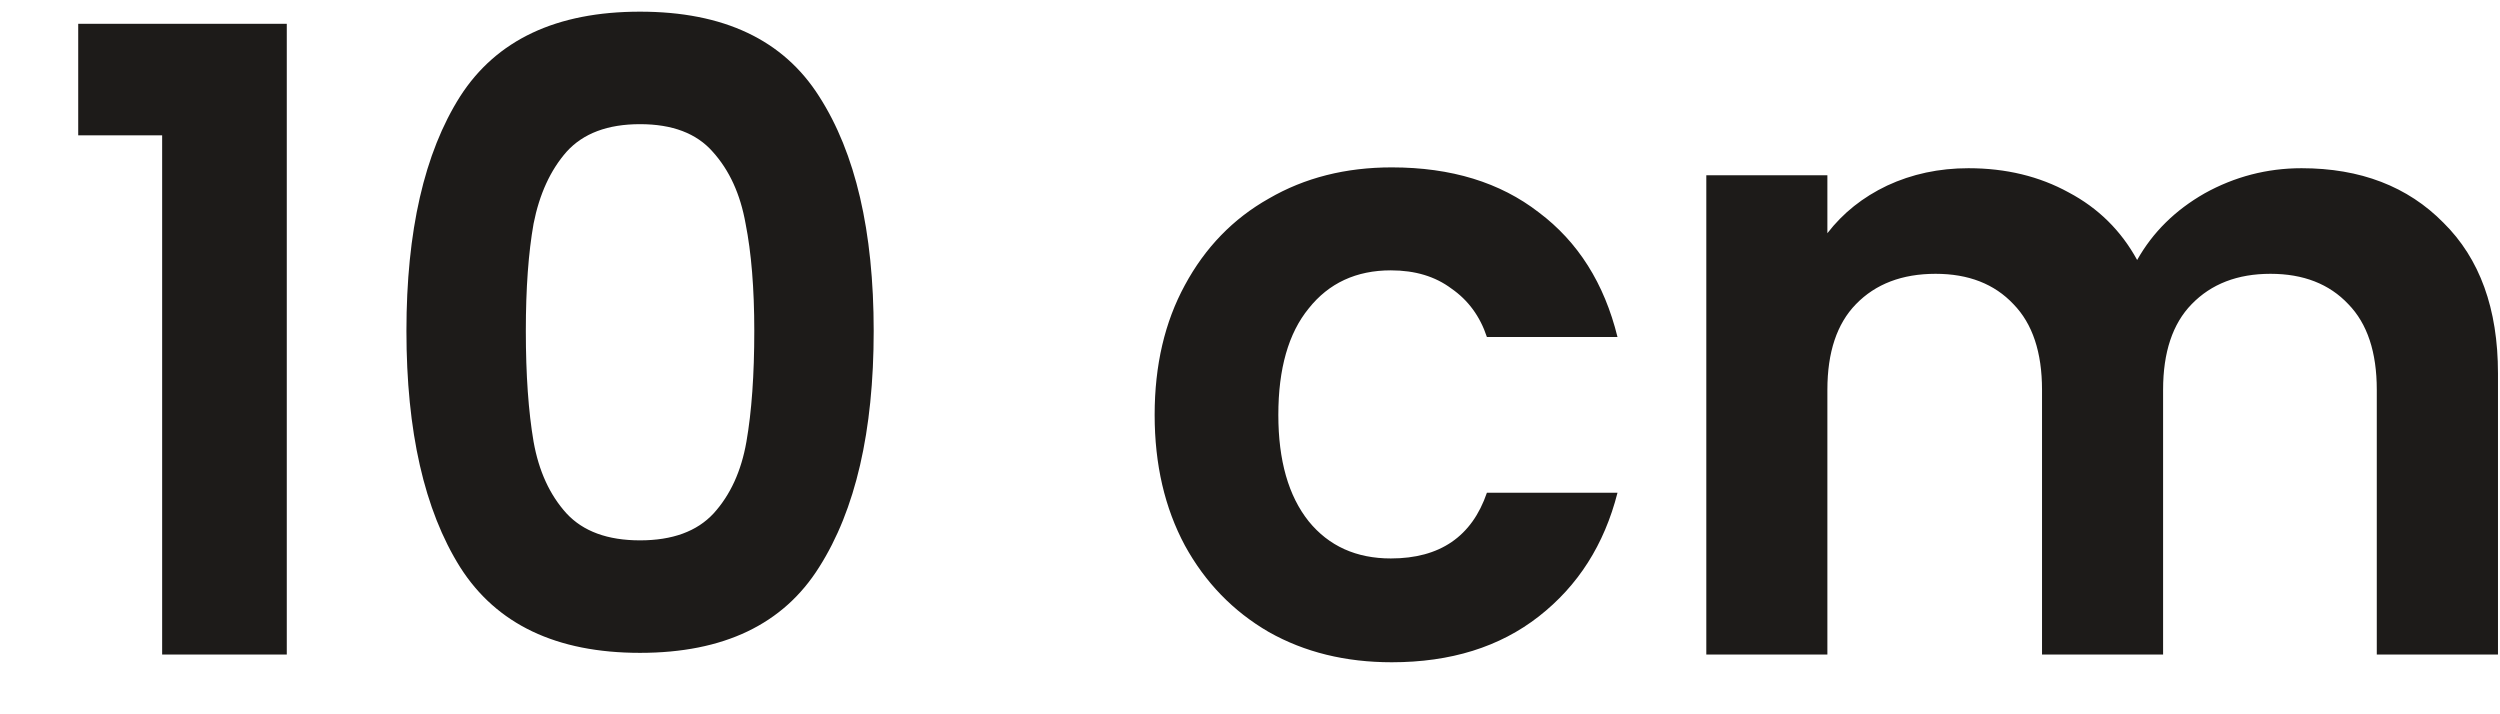 <svg width="21" height="6" viewBox="0 0 21 6" fill="none" xmlns="http://www.w3.org/2000/svg">
<path d="M0.657 1.137V0.2H2.409V5.498H1.362V1.137H0.657ZM3.414 2.78C3.414 1.942 3.564 1.285 3.865 0.81C4.17 0.335 4.674 0.098 5.376 0.098C6.079 0.098 6.58 0.335 6.881 0.81C7.186 1.285 7.339 1.942 7.339 2.78C7.339 3.623 7.186 4.284 6.881 4.764C6.58 5.244 6.079 5.484 5.376 5.484C4.674 5.484 4.17 5.244 3.865 4.764C3.564 4.284 3.414 3.623 3.414 2.78ZM6.336 2.78C6.336 2.421 6.311 2.121 6.263 1.879C6.219 1.631 6.127 1.43 5.987 1.275C5.851 1.12 5.648 1.043 5.376 1.043C5.105 1.043 4.899 1.12 4.759 1.275C4.623 1.43 4.531 1.631 4.482 1.879C4.439 2.121 4.417 2.421 4.417 2.78C4.417 3.148 4.439 3.458 4.482 3.71C4.526 3.957 4.618 4.158 4.759 4.313C4.899 4.464 5.105 4.539 5.376 4.539C5.648 4.539 5.854 4.464 5.994 4.313C6.135 4.158 6.227 3.957 6.27 3.71C6.314 3.458 6.336 3.148 6.336 2.78ZM9.699 3.485C9.699 3.068 9.784 2.705 9.953 2.395C10.123 2.08 10.358 1.837 10.658 1.668C10.959 1.493 11.303 1.406 11.691 1.406C12.19 1.406 12.601 1.532 12.926 1.784C13.255 2.031 13.476 2.38 13.587 2.831H12.49C12.432 2.656 12.332 2.521 12.192 2.424C12.056 2.322 11.887 2.271 11.683 2.271C11.393 2.271 11.162 2.378 10.993 2.591C10.823 2.799 10.738 3.097 10.738 3.485C10.738 3.868 10.823 4.166 10.993 4.379C11.162 4.587 11.393 4.691 11.683 4.691C12.095 4.691 12.364 4.507 12.49 4.139H13.587C13.476 4.575 13.255 4.921 12.926 5.178C12.597 5.435 12.185 5.563 11.691 5.563C11.303 5.563 10.959 5.479 10.658 5.309C10.358 5.135 10.123 4.892 9.953 4.582C9.784 4.267 9.699 3.902 9.699 3.485ZM19.333 1.413C19.827 1.413 20.225 1.566 20.525 1.871C20.83 2.172 20.983 2.593 20.983 3.136V5.498H19.965V3.274C19.965 2.959 19.886 2.719 19.726 2.555C19.566 2.385 19.348 2.3 19.072 2.3C18.795 2.3 18.575 2.385 18.41 2.555C18.25 2.719 18.17 2.959 18.17 3.274V5.498H17.153V3.274C17.153 2.959 17.073 2.719 16.913 2.555C16.753 2.385 16.535 2.3 16.259 2.3C15.978 2.3 15.755 2.385 15.59 2.555C15.43 2.719 15.35 2.959 15.35 3.274V5.498H14.333V1.472H15.35V1.959C15.481 1.789 15.648 1.656 15.852 1.559C16.06 1.462 16.288 1.413 16.535 1.413C16.85 1.413 17.131 1.481 17.378 1.617C17.625 1.748 17.817 1.937 17.952 2.184C18.083 1.951 18.272 1.765 18.519 1.624C18.771 1.484 19.043 1.413 19.333 1.413Z" fill="#1D1B19"/>
</svg>
